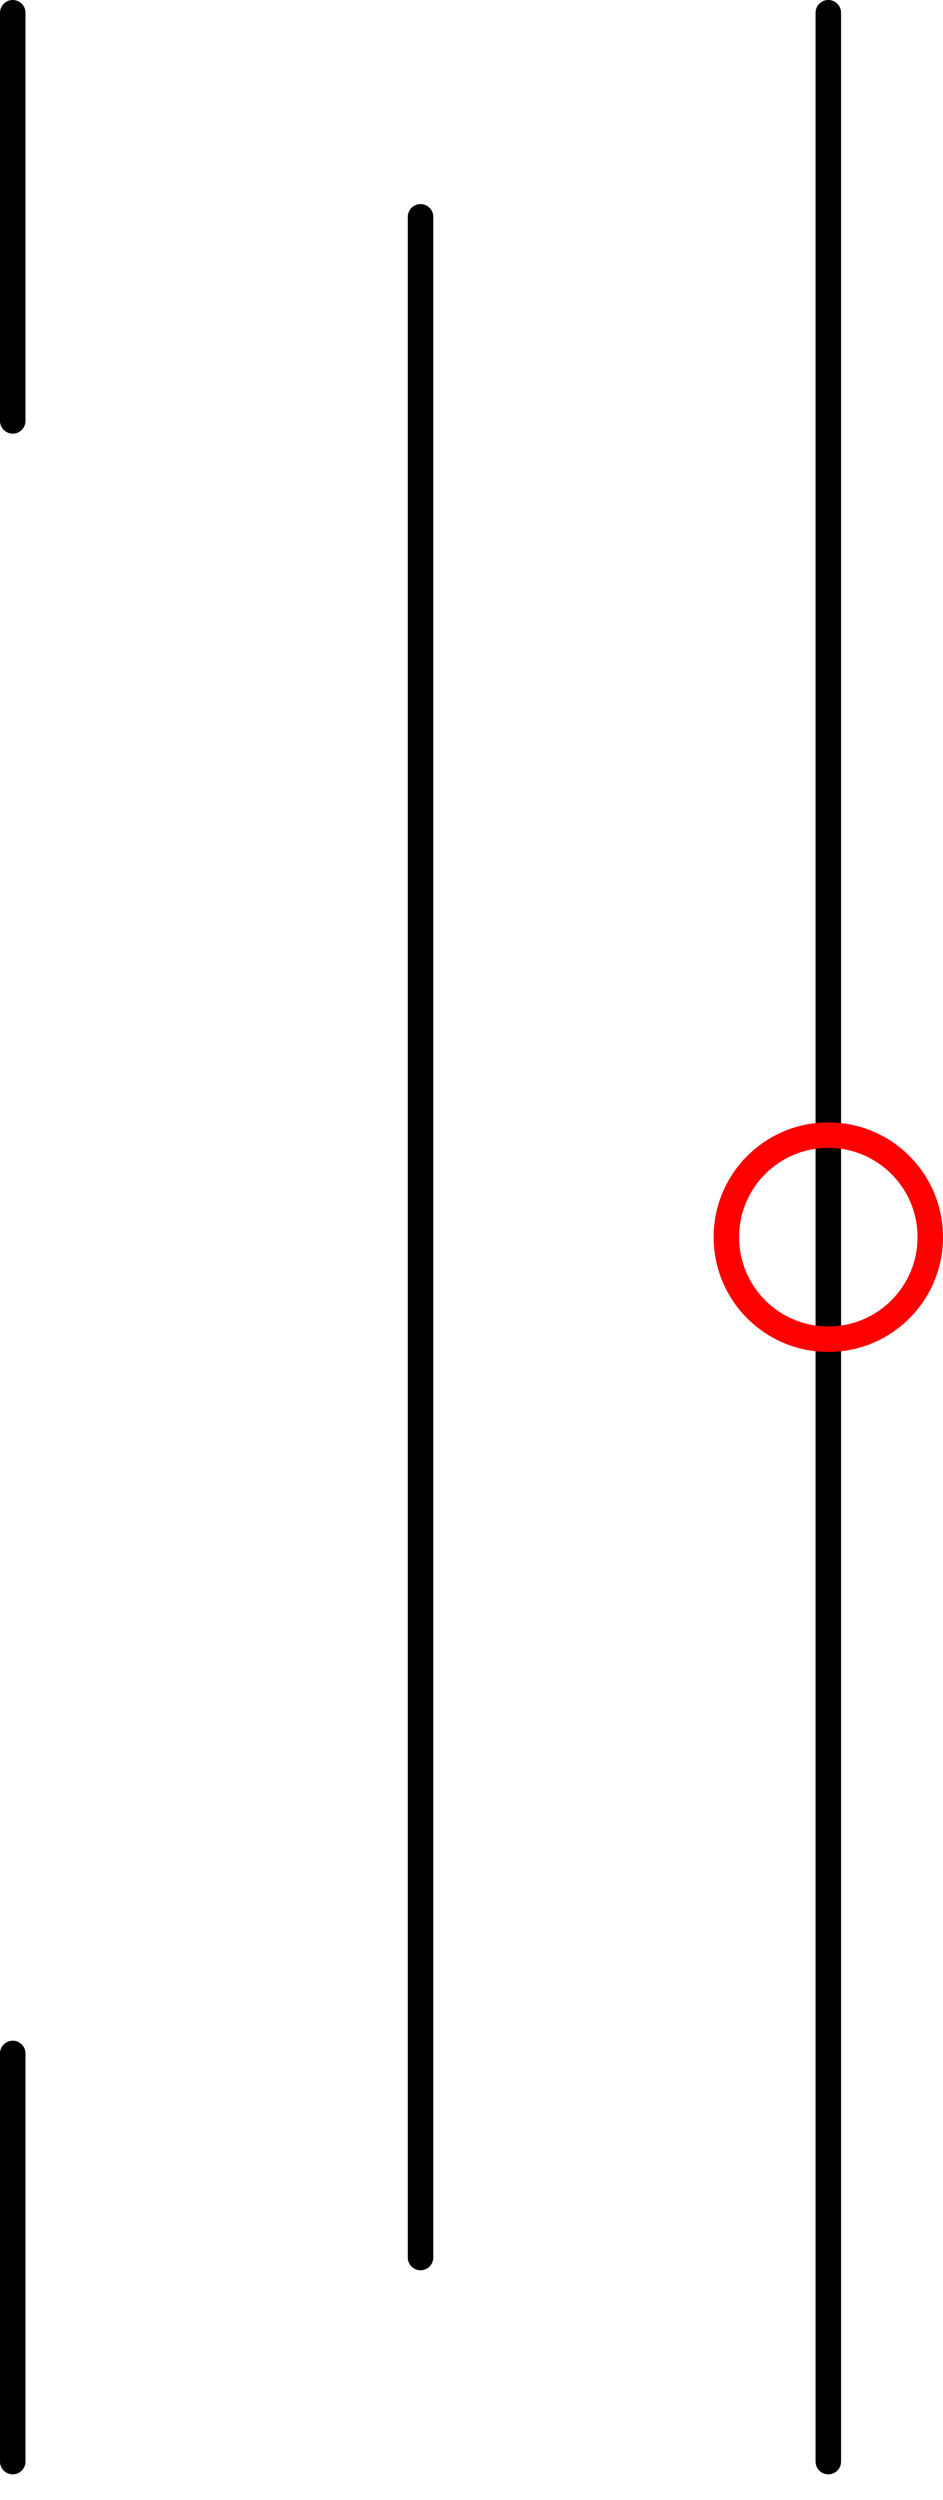 <?xml version="1.0" encoding="UTF-8"?><!DOCTYPE svg PUBLIC "-//W3C//DTD SVG 1.1//EN" "http://www.w3.org/Graphics/SVG/1.1/DTD/svg11.dtd"><svg xmlns="http://www.w3.org/2000/svg" xmlns:xlink="http://www.w3.org/1999/xlink" version="1.1" width="37px" height="98px" viewBox="-32.5 -48.5 37 98"><defs/><g><g id="cell-_3LdHLmgZQGlUl5BnTcf-0" layer="Label"><path d="M-32-32L-32-48" fill="none" stroke="rgb(0, 0, 0)" stroke-miterlimit="10" pointer-events="stroke" stroke-linecap="round" stroke-linejoin="round"/></g><g id="cell-_3LdHLmgZQGlUl5BnTcf-1" layer="Label"><path d="M0 48L0-48" fill="none" stroke="rgb(0, 0, 0)" stroke-miterlimit="10" pointer-events="stroke" stroke-linecap="round" stroke-linejoin="round"/></g><g id="cell-_3LdHLmgZQGlUl5BnTcf-2" layer="Label"><path d="M-32 48L-32 32" fill="none" stroke="rgb(0, 0, 0)" stroke-miterlimit="10" pointer-events="stroke" stroke-linecap="round" stroke-linejoin="round"/></g><g id="cell-_3LdHLmgZQGlUl5BnTcf-4" layer="Label"><path d="M-16-40L-16 40" fill="none" stroke="rgb(0, 0, 0)" stroke-miterlimit="10" pointer-events="stroke" stroke-linecap="round" stroke-linejoin="round"/></g><g id="cell-3oRzupiXpNhKOV-lYcFH-1" content="&lt;object label=&quot;origo&quot;/&gt;" data-label="origo" layer="Origo"><path d="M-4 0C-4-2.21-2.21-4 0-4 2.21-4 4-2.21 4 0 4 2.21 2.21 4 0 4-2.21 4-4 2.21-4 0" fill="none" stroke="#ff0000" stroke-miterlimit="10" pointer-events="all" stroke-linecap="round" stroke-linejoin="round"/></g></g></svg>